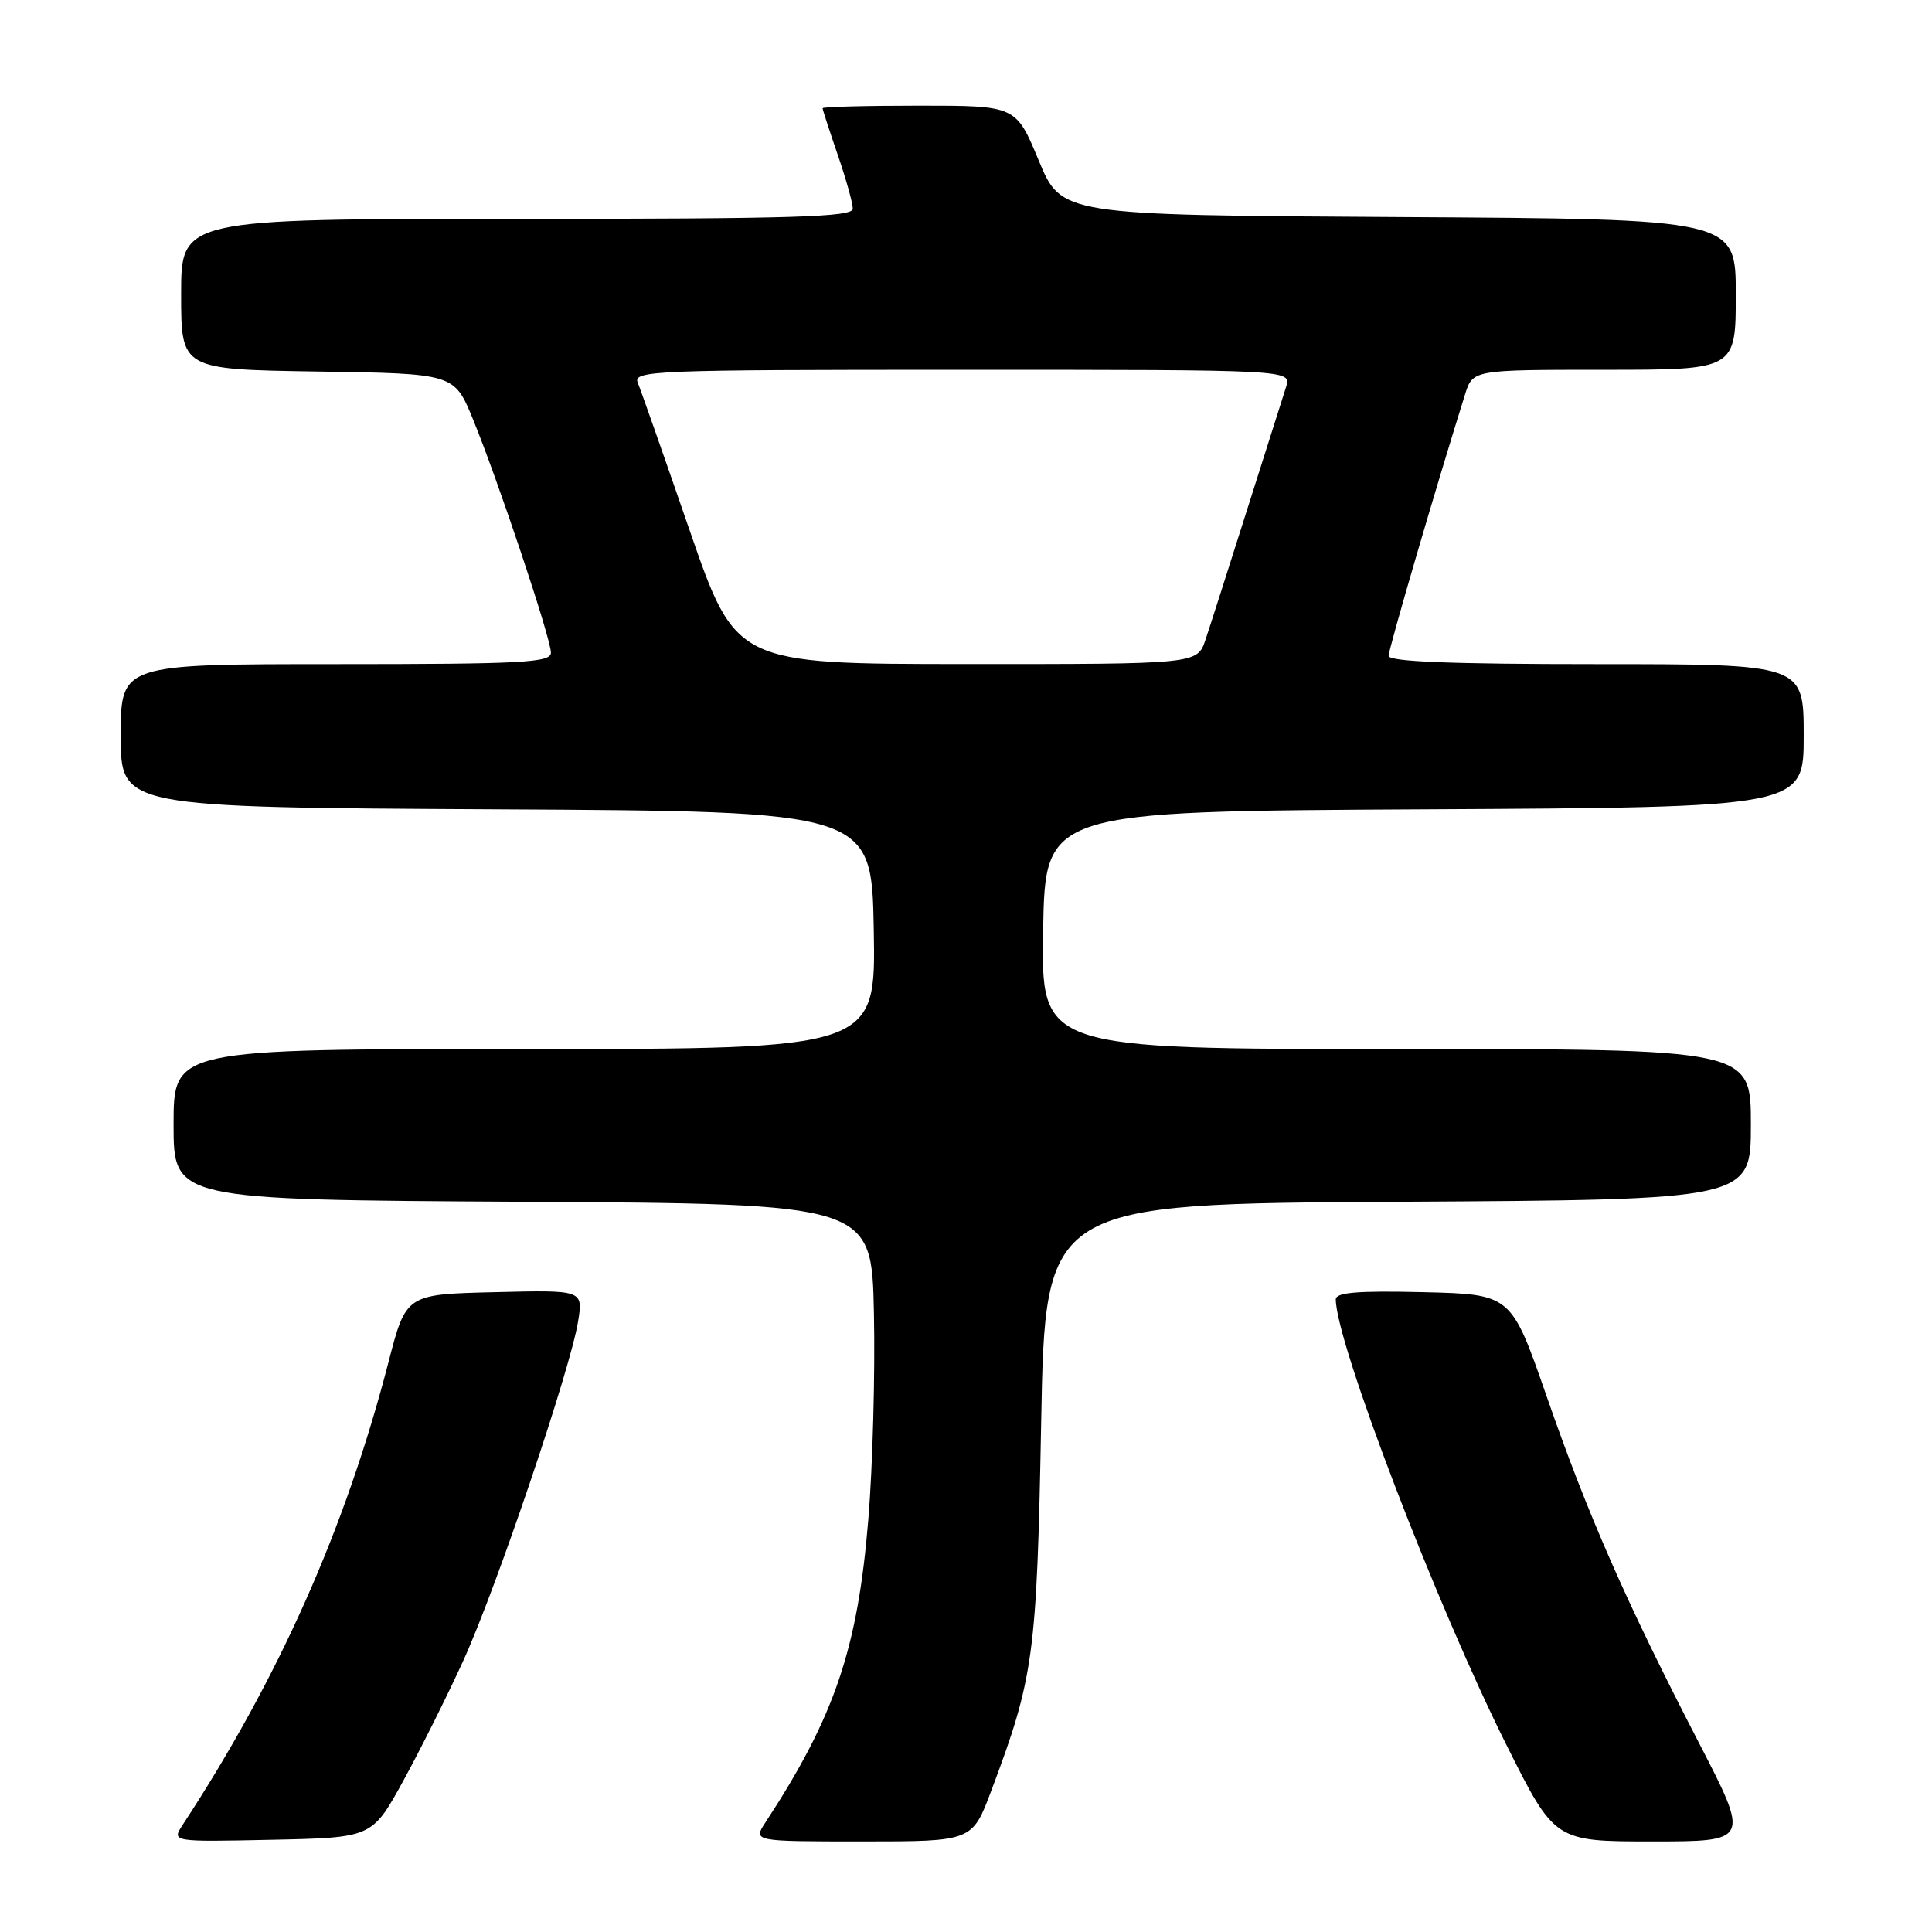 <?xml version="1.0" encoding="UTF-8" standalone="no"?>
<!DOCTYPE svg PUBLIC "-//W3C//DTD SVG 1.1//EN" "http://www.w3.org/Graphics/SVG/1.1/DTD/svg11.dtd" >
<svg xmlns="http://www.w3.org/2000/svg" xmlns:xlink="http://www.w3.org/1999/xlink" version="1.1" viewBox="0 0 256 256">
 <g >
 <path fill="currentColor"
d=" M 53.42 236.00 C 55.68 231.88 59.28 224.68 61.41 220.00 C 65.79 210.38 75.59 181.40 76.60 175.10 C 77.27 170.93 77.27 170.93 65.53 171.22 C 53.80 171.50 53.80 171.50 51.47 180.52 C 45.77 202.52 36.96 222.33 24.22 241.78 C 22.73 244.06 22.73 244.06 36.01 243.78 C 49.30 243.50 49.30 243.50 53.42 236.00 Z  M 131.36 237.25 C 136.99 222.27 137.38 219.39 137.96 188.50 C 138.50 159.50 138.50 159.50 185.25 159.24 C 232.00 158.98 232.00 158.98 232.00 148.99 C 232.00 139.00 232.00 139.00 184.97 139.00 C 137.95 139.00 137.95 139.00 138.22 123.25 C 138.50 107.50 138.50 107.50 188.75 107.24 C 239.00 106.98 239.00 106.98 239.00 97.49 C 239.00 88.00 239.00 88.00 211.50 88.00 C 192.21 88.00 184.00 87.67 184.00 86.90 C 184.00 85.99 190.34 64.33 194.13 52.25 C 195.16 49.00 195.16 49.00 212.58 49.00 C 230.00 49.00 230.00 49.00 230.00 39.01 C 230.00 29.02 230.00 29.02 185.32 28.76 C 140.64 28.50 140.64 28.50 137.63 21.25 C 134.62 14.00 134.62 14.00 121.81 14.00 C 114.77 14.00 109.00 14.15 109.00 14.34 C 109.00 14.53 109.90 17.30 111.00 20.50 C 112.10 23.70 113.00 26.92 113.00 27.66 C 113.00 28.76 105.08 29.00 68.50 29.00 C 24.00 29.00 24.00 29.00 24.00 38.98 C 24.00 48.95 24.00 48.95 42.09 49.23 C 60.18 49.50 60.18 49.50 62.65 55.50 C 66.00 63.67 73.00 84.61 73.00 86.48 C 73.00 87.80 69.31 88.00 44.50 88.00 C 16.00 88.00 16.00 88.00 16.00 97.49 C 16.00 106.98 16.00 106.98 65.75 107.24 C 115.50 107.50 115.50 107.50 115.78 123.25 C 116.05 139.00 116.05 139.00 69.53 139.00 C 23.00 139.00 23.00 139.00 23.00 148.99 C 23.00 158.98 23.00 158.98 69.25 159.24 C 115.50 159.50 115.50 159.50 115.80 174.00 C 115.97 181.97 115.64 194.26 115.06 201.30 C 113.66 218.44 110.59 227.48 101.44 241.46 C 99.77 244.00 99.77 244.00 114.30 244.00 C 128.83 244.00 128.83 244.00 131.36 237.25 Z  M 225.02 230.75 C 215.46 212.26 210.37 200.67 204.93 185.00 C 200.24 171.50 200.24 171.50 188.62 171.22 C 179.94 171.01 177.00 171.25 177.00 172.17 C 177.00 177.85 190.39 212.81 199.63 231.25 C 206.01 244.00 206.01 244.00 218.94 244.00 C 231.87 244.00 231.87 244.00 225.02 230.75 Z  M 91.37 70.24 C 88.00 60.48 84.92 51.71 84.52 50.75 C 83.83 49.10 86.25 49.00 127.46 49.00 C 171.13 49.00 171.13 49.00 170.42 51.25 C 170.02 52.49 167.70 59.80 165.26 67.50 C 162.82 75.20 160.34 82.96 159.74 84.75 C 158.66 88.00 158.66 88.00 128.08 87.99 C 97.50 87.98 97.50 87.98 91.37 70.24 Z "/>
</g>
</svg>